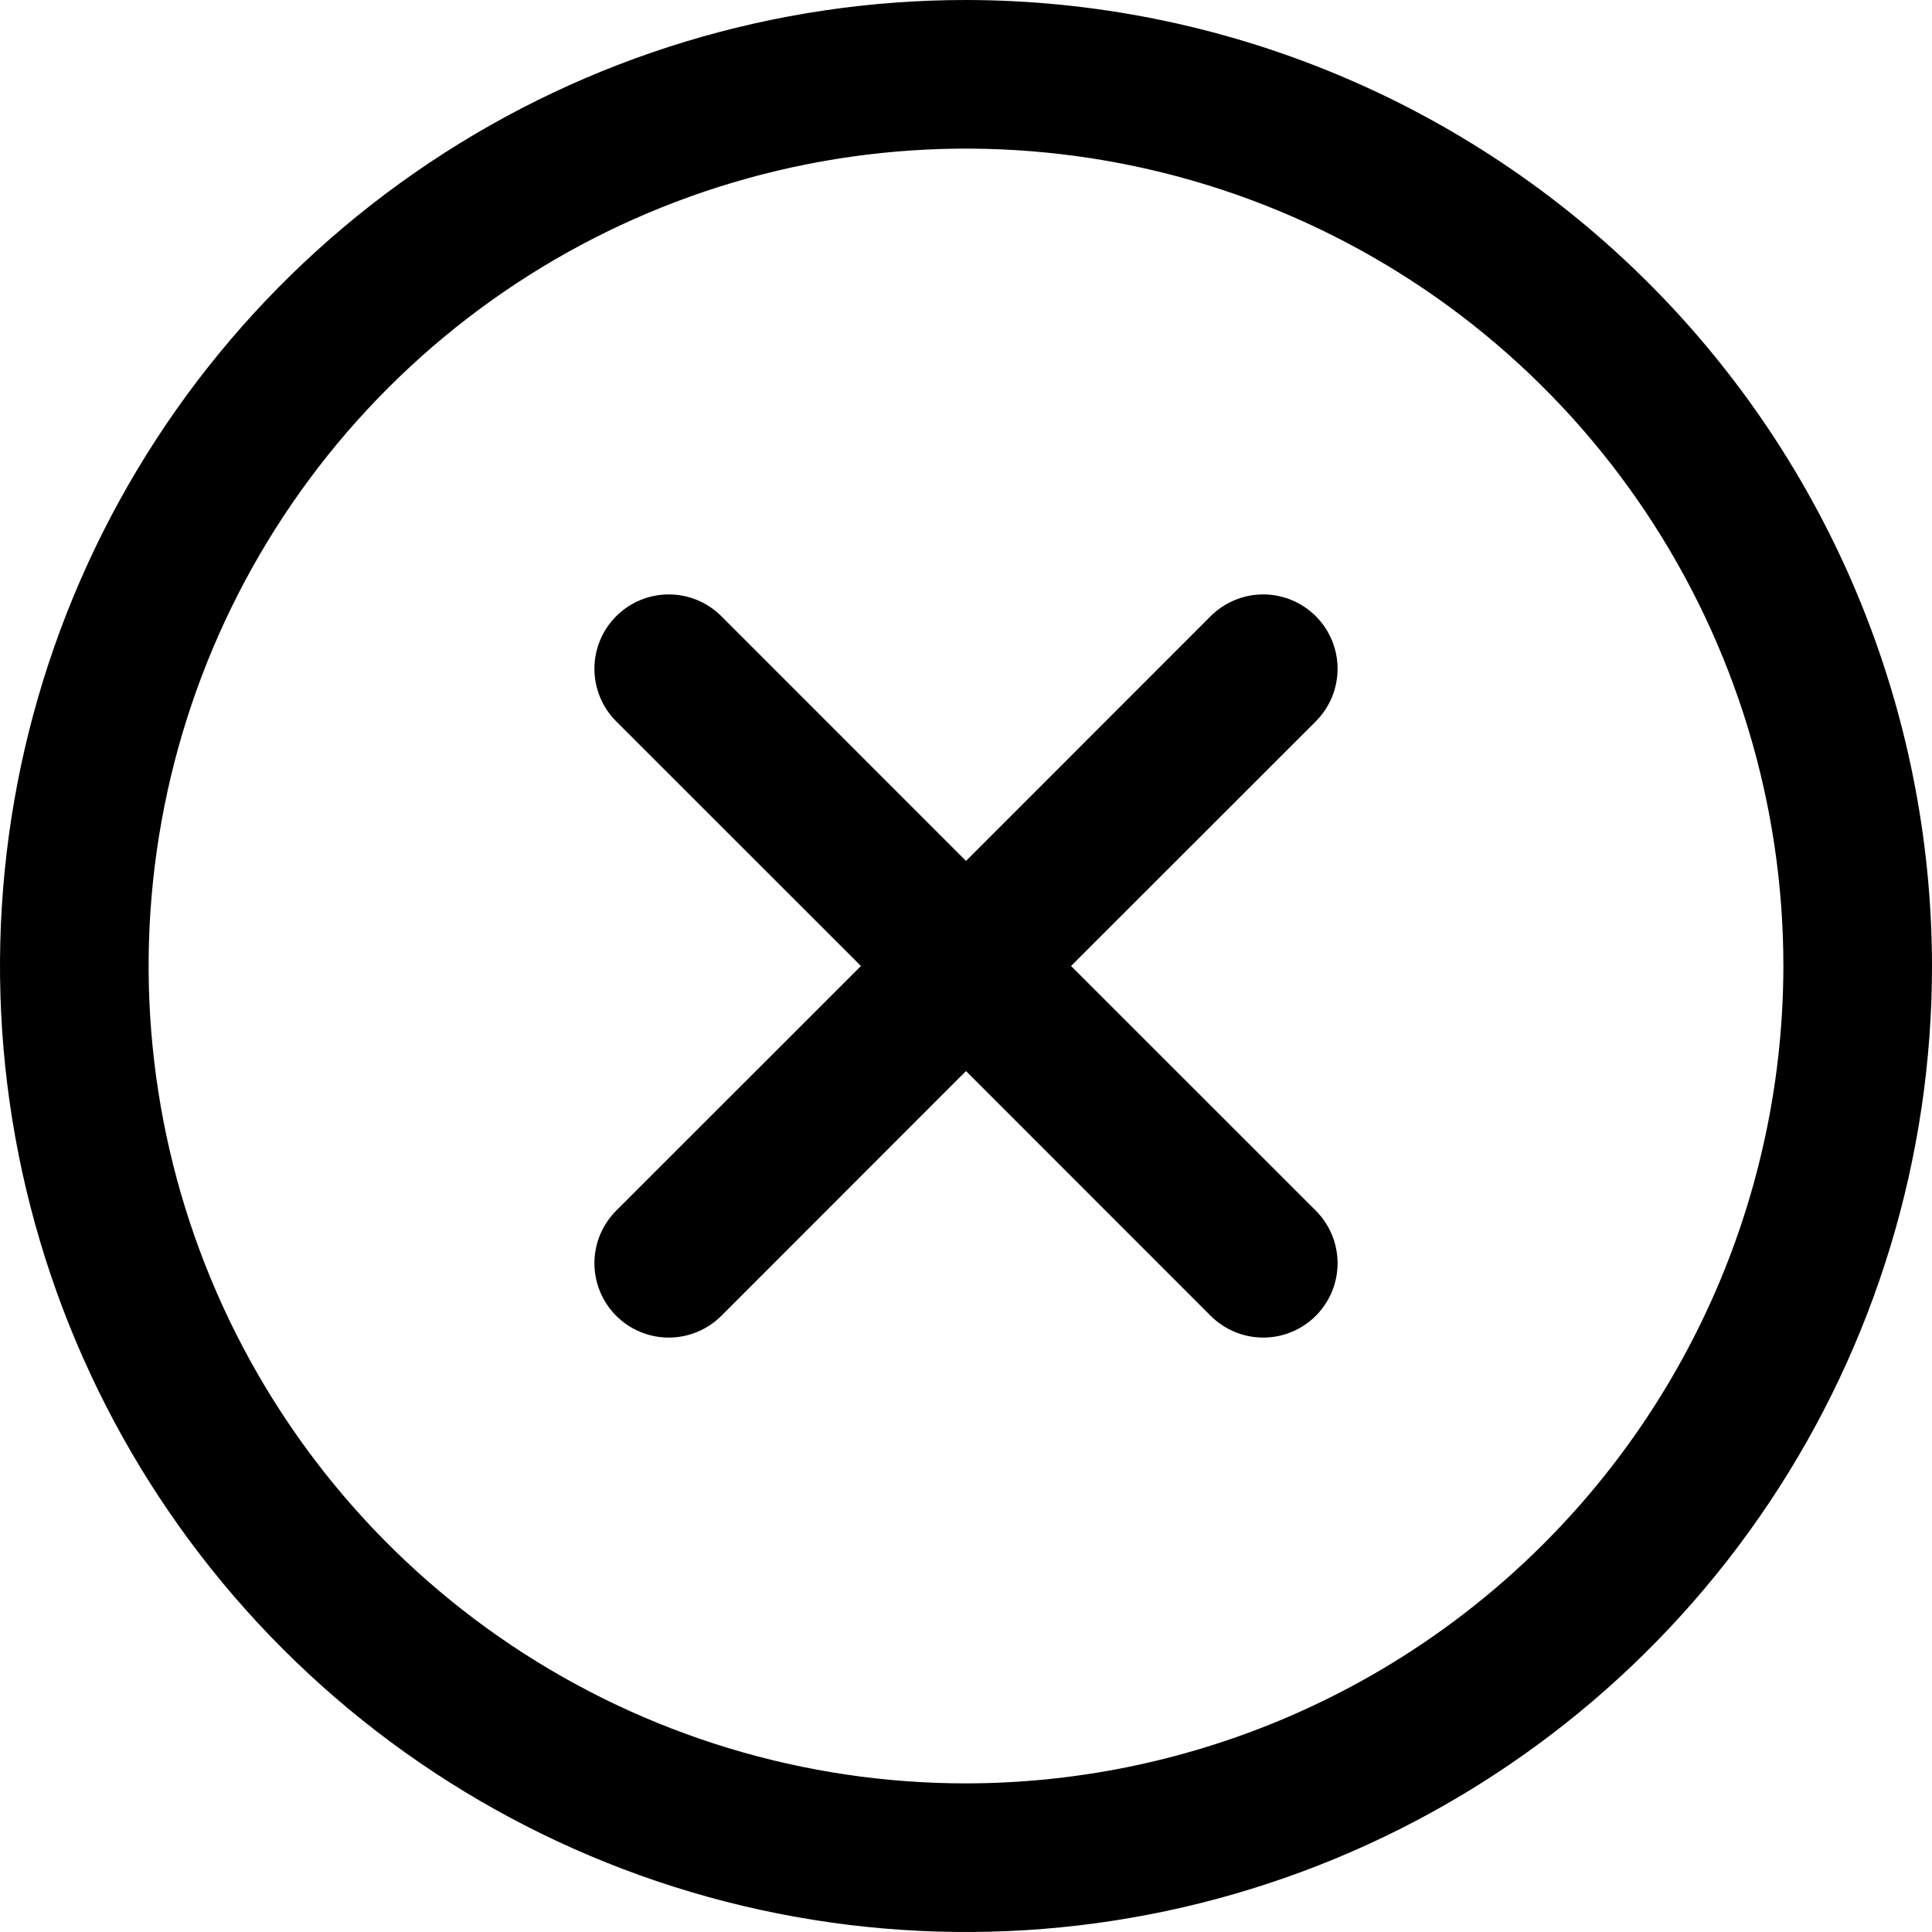 <svg width="221" height="221" viewBox="0 0 221 221" fill="none" xmlns="http://www.w3.org/2000/svg">
<path d="M150.514 82.514L122.517 110.5L150.514 138.486C151.304 139.276 151.93 140.214 152.357 141.245C152.785 142.277 153.005 143.383 153.005 144.5C153.005 145.617 152.785 146.723 152.357 147.755C151.93 148.786 151.304 149.724 150.514 150.514C149.724 151.303 148.786 151.93 147.755 152.357C146.723 152.785 145.617 153.005 144.5 153.005C143.383 153.005 142.277 152.785 141.245 152.357C140.214 151.93 139.276 151.303 138.486 150.514L110.5 122.517L82.514 150.514C81.724 151.303 80.787 151.93 79.755 152.357C78.723 152.785 77.617 153.005 76.5 153.005C75.383 153.005 74.277 152.785 73.245 152.357C72.214 151.93 71.276 151.303 70.486 150.514C69.697 149.724 69.07 148.786 68.643 147.755C68.215 146.723 67.995 145.617 67.995 144.5C67.995 143.383 68.215 142.277 68.643 141.245C69.07 140.214 69.697 139.276 70.486 138.486L98.483 110.5L70.486 82.514C68.891 80.919 67.995 78.756 67.995 76.5C67.995 74.244 68.891 72.081 70.486 70.486C72.081 68.891 74.244 67.995 76.5 67.995C78.756 67.995 80.919 68.891 82.514 70.486L110.5 98.483L138.486 70.486C139.276 69.697 140.214 69.07 141.245 68.643C142.277 68.215 143.383 67.995 144.5 67.995C145.617 67.995 146.723 68.215 147.755 68.643C148.786 69.07 149.724 69.697 150.514 70.486C151.304 71.276 151.93 72.213 152.357 73.245C152.785 74.277 153.005 75.383 153.005 76.5C153.005 77.617 152.785 78.723 152.357 79.755C151.93 80.786 151.304 81.724 150.514 82.514ZM221 110.5C221 132.355 214.519 153.719 202.377 171.89C190.236 190.062 172.978 204.225 152.787 212.589C132.595 220.952 110.377 223.14 88.943 218.877C67.508 214.613 47.818 204.089 32.365 188.635C16.911 173.182 6.387 153.492 2.123 132.057C-2.14 110.623 0.048 88.405 8.411 68.213C16.775 48.022 30.938 30.765 49.109 18.623C67.281 6.481 88.645 0 110.5 0C139.797 0.031 167.885 11.683 188.601 32.399C209.317 53.115 220.969 81.203 221 110.5ZM204 110.5C204 92.007 198.516 73.93 188.242 58.554C177.969 43.178 163.366 31.194 146.281 24.117C129.196 17.041 110.396 15.189 92.259 18.797C74.122 22.404 57.462 31.309 44.386 44.386C31.309 57.462 22.404 74.122 18.797 92.259C15.189 110.396 17.041 129.196 24.117 146.281C31.194 163.366 43.178 177.968 58.554 188.242C73.93 198.516 92.007 204 110.5 204C135.289 203.972 159.055 194.112 176.583 176.583C194.112 159.055 203.972 135.289 204 110.5Z" fill="black"/>
</svg>
